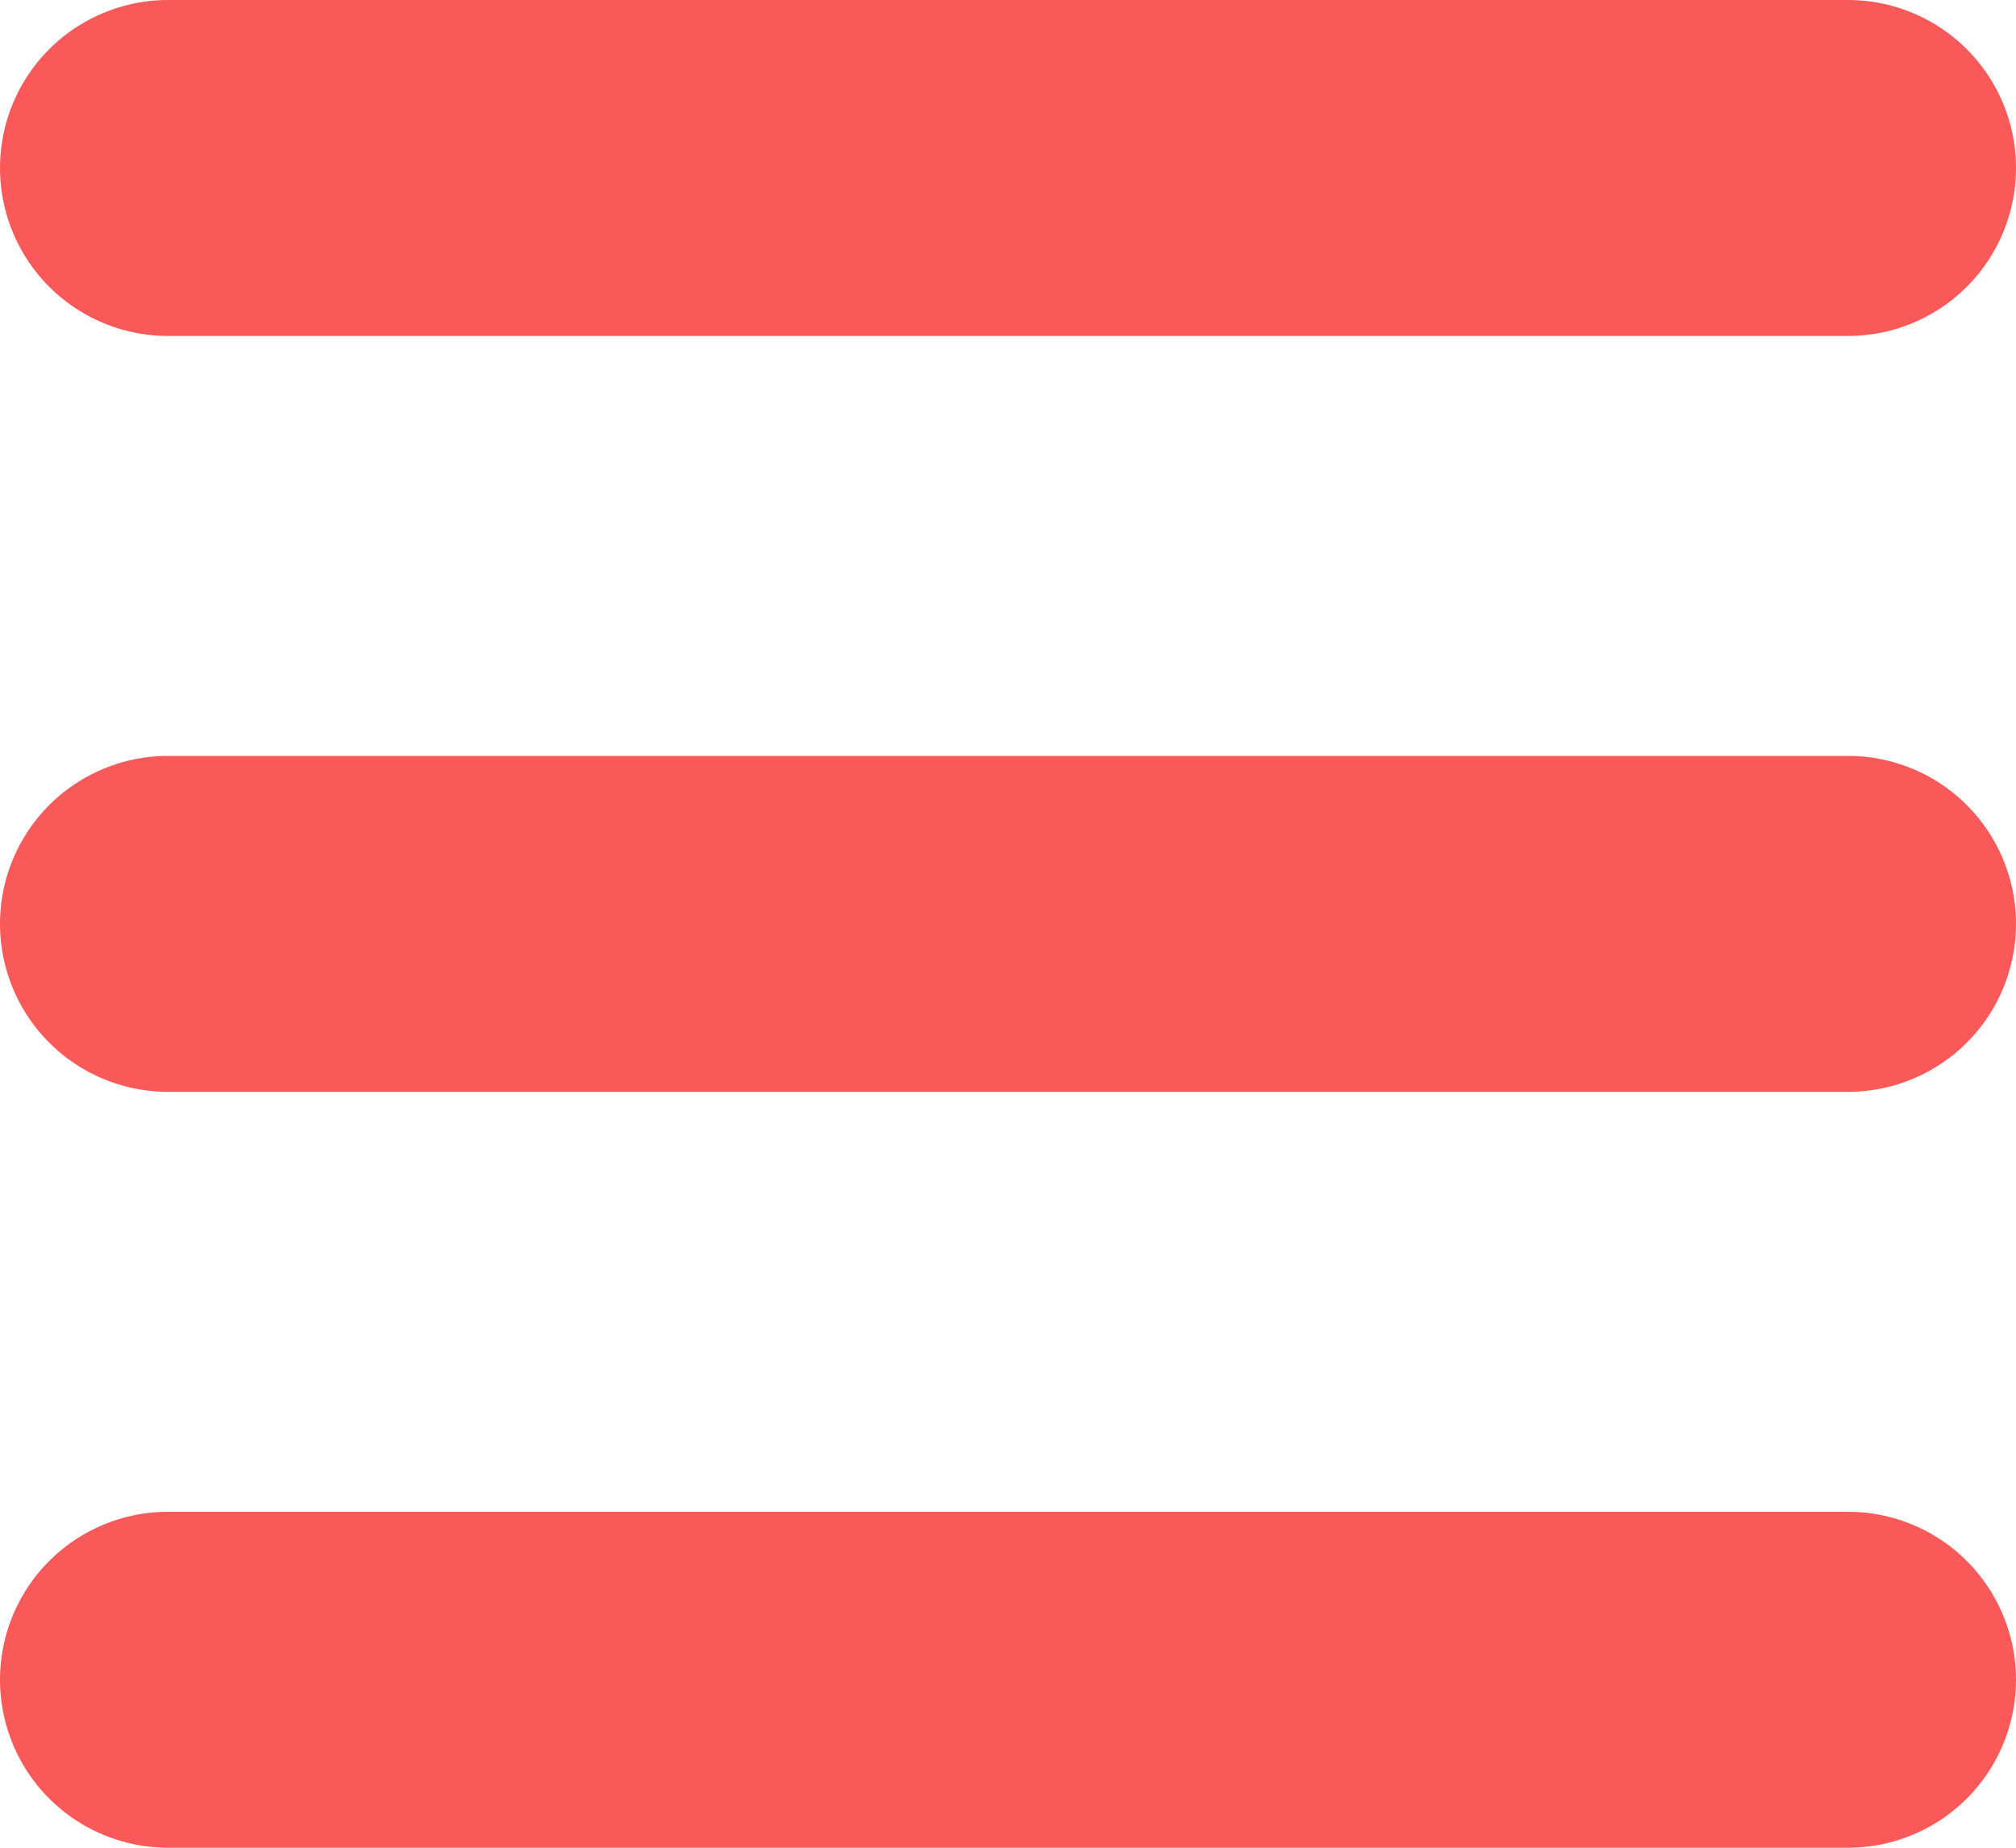 <svg width="24" height="22" viewBox="0 0 20 22" fill="none" xmlns="http://www.w3.org/2000/svg">
<path d="M0 2H20M0 11H20M0 20H20" stroke="#F95959" stroke-width="4" stroke-linecap="round" stroke-linejoin="round"/>
</svg>
